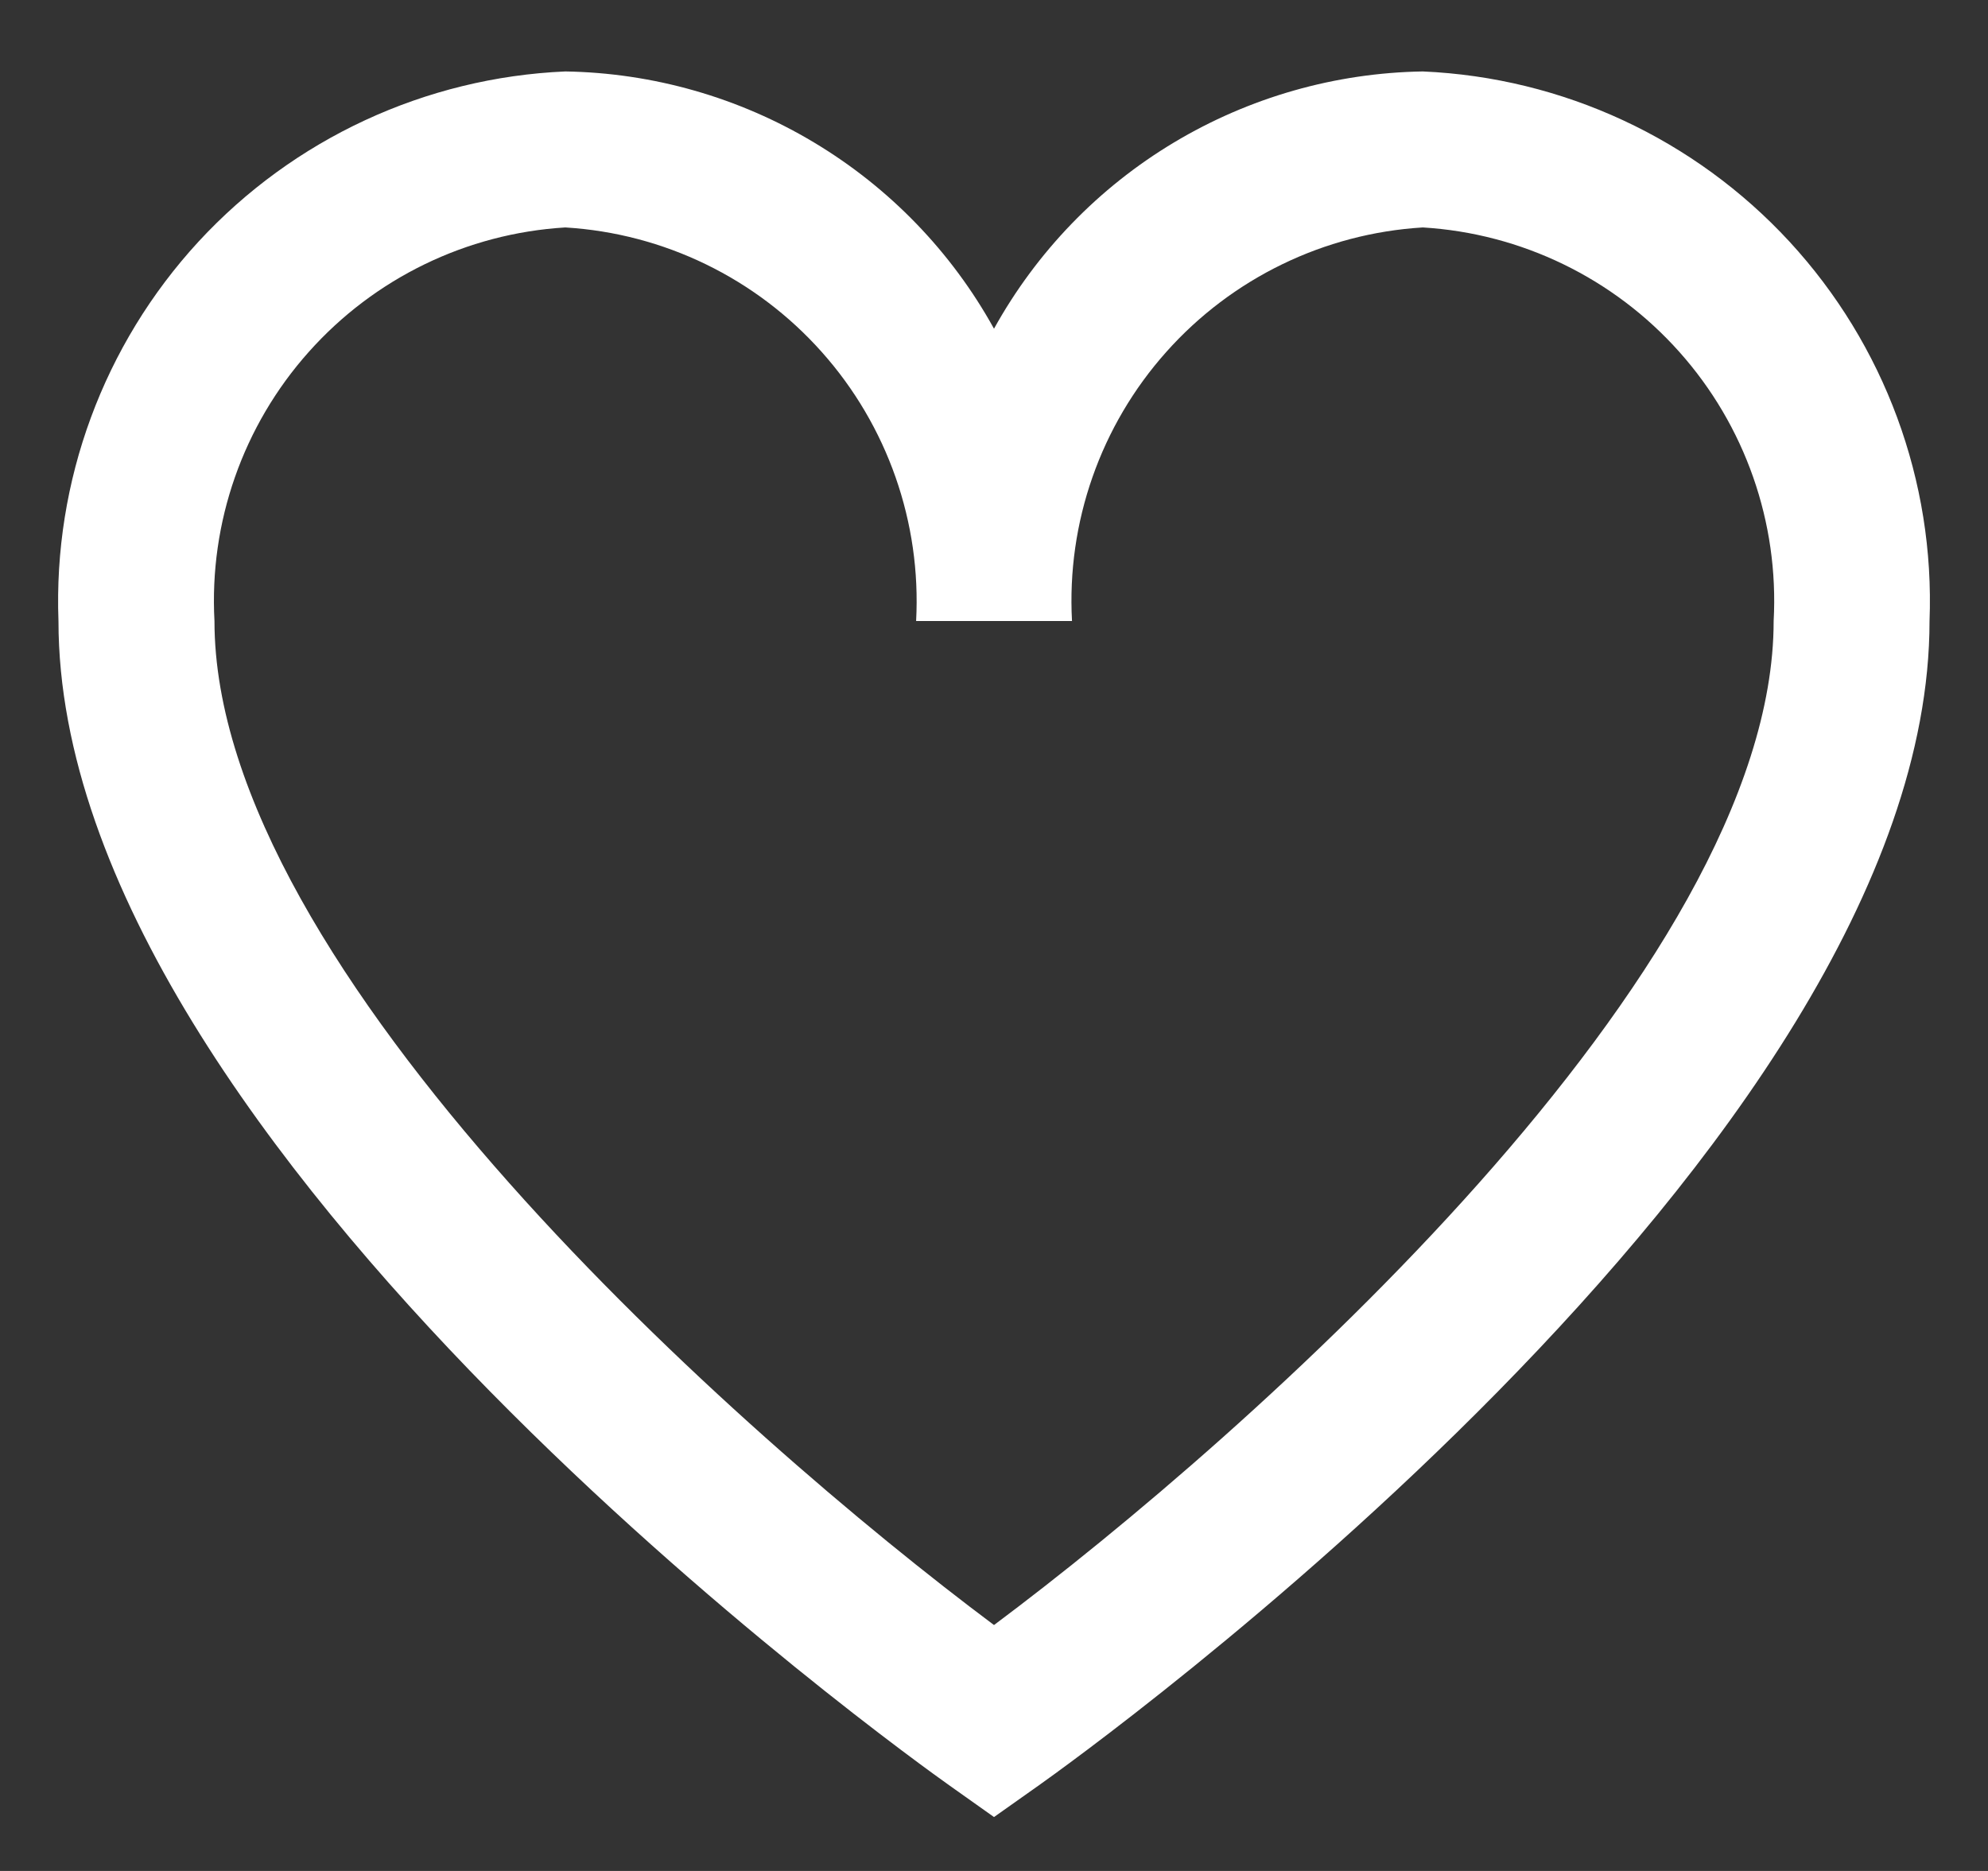 <svg width="17" height="16" viewBox="0 0 17 16" fill="none" xmlns="http://www.w3.org/2000/svg">
<rect x="0" y="0" width="17" height="16" fill="#333333" stroke="none"/>
<g clip-path="url(#clip0_3775_3020)">
<path d="M12.167 0.611C11.416 0.623 10.682 0.833 10.038 1.219C9.394 1.605 8.864 2.154 8.5 2.811C8.137 2.154 7.606 1.605 6.962 1.219C6.319 0.833 5.584 0.623 4.834 0.611C3.637 0.663 2.509 1.187 1.697 2.067C0.886 2.948 0.455 4.114 0.5 5.311C0.5 9.828 7.804 15.045 8.115 15.266L8.5 15.539L8.886 15.266C9.196 15.046 16.5 9.828 16.5 5.311C16.546 4.114 16.115 2.948 15.303 2.067C14.491 1.187 13.364 0.663 12.167 0.611ZM8.5 13.897C6.332 12.277 1.834 8.297 1.834 5.311C1.788 4.468 2.078 3.64 2.64 3.01C3.202 2.379 3.99 1.996 4.834 1.945C5.677 1.996 6.465 2.379 7.027 3.01C7.589 3.64 7.879 4.468 7.834 5.311H9.167C9.121 4.468 9.411 3.64 9.973 3.01C10.535 2.379 11.324 1.996 12.167 1.945C13.01 1.996 13.799 2.379 14.361 3.01C14.923 3.64 15.213 4.468 15.167 5.311C15.167 8.299 10.669 12.277 8.5 13.897Z" fill="white"/>
</g>
<defs>
<clipPath id="clip0_3775_3020">
<rect width="16" height="16" fill="white" transform="translate(0.5)"/>
</clipPath>
</defs>
</svg>
